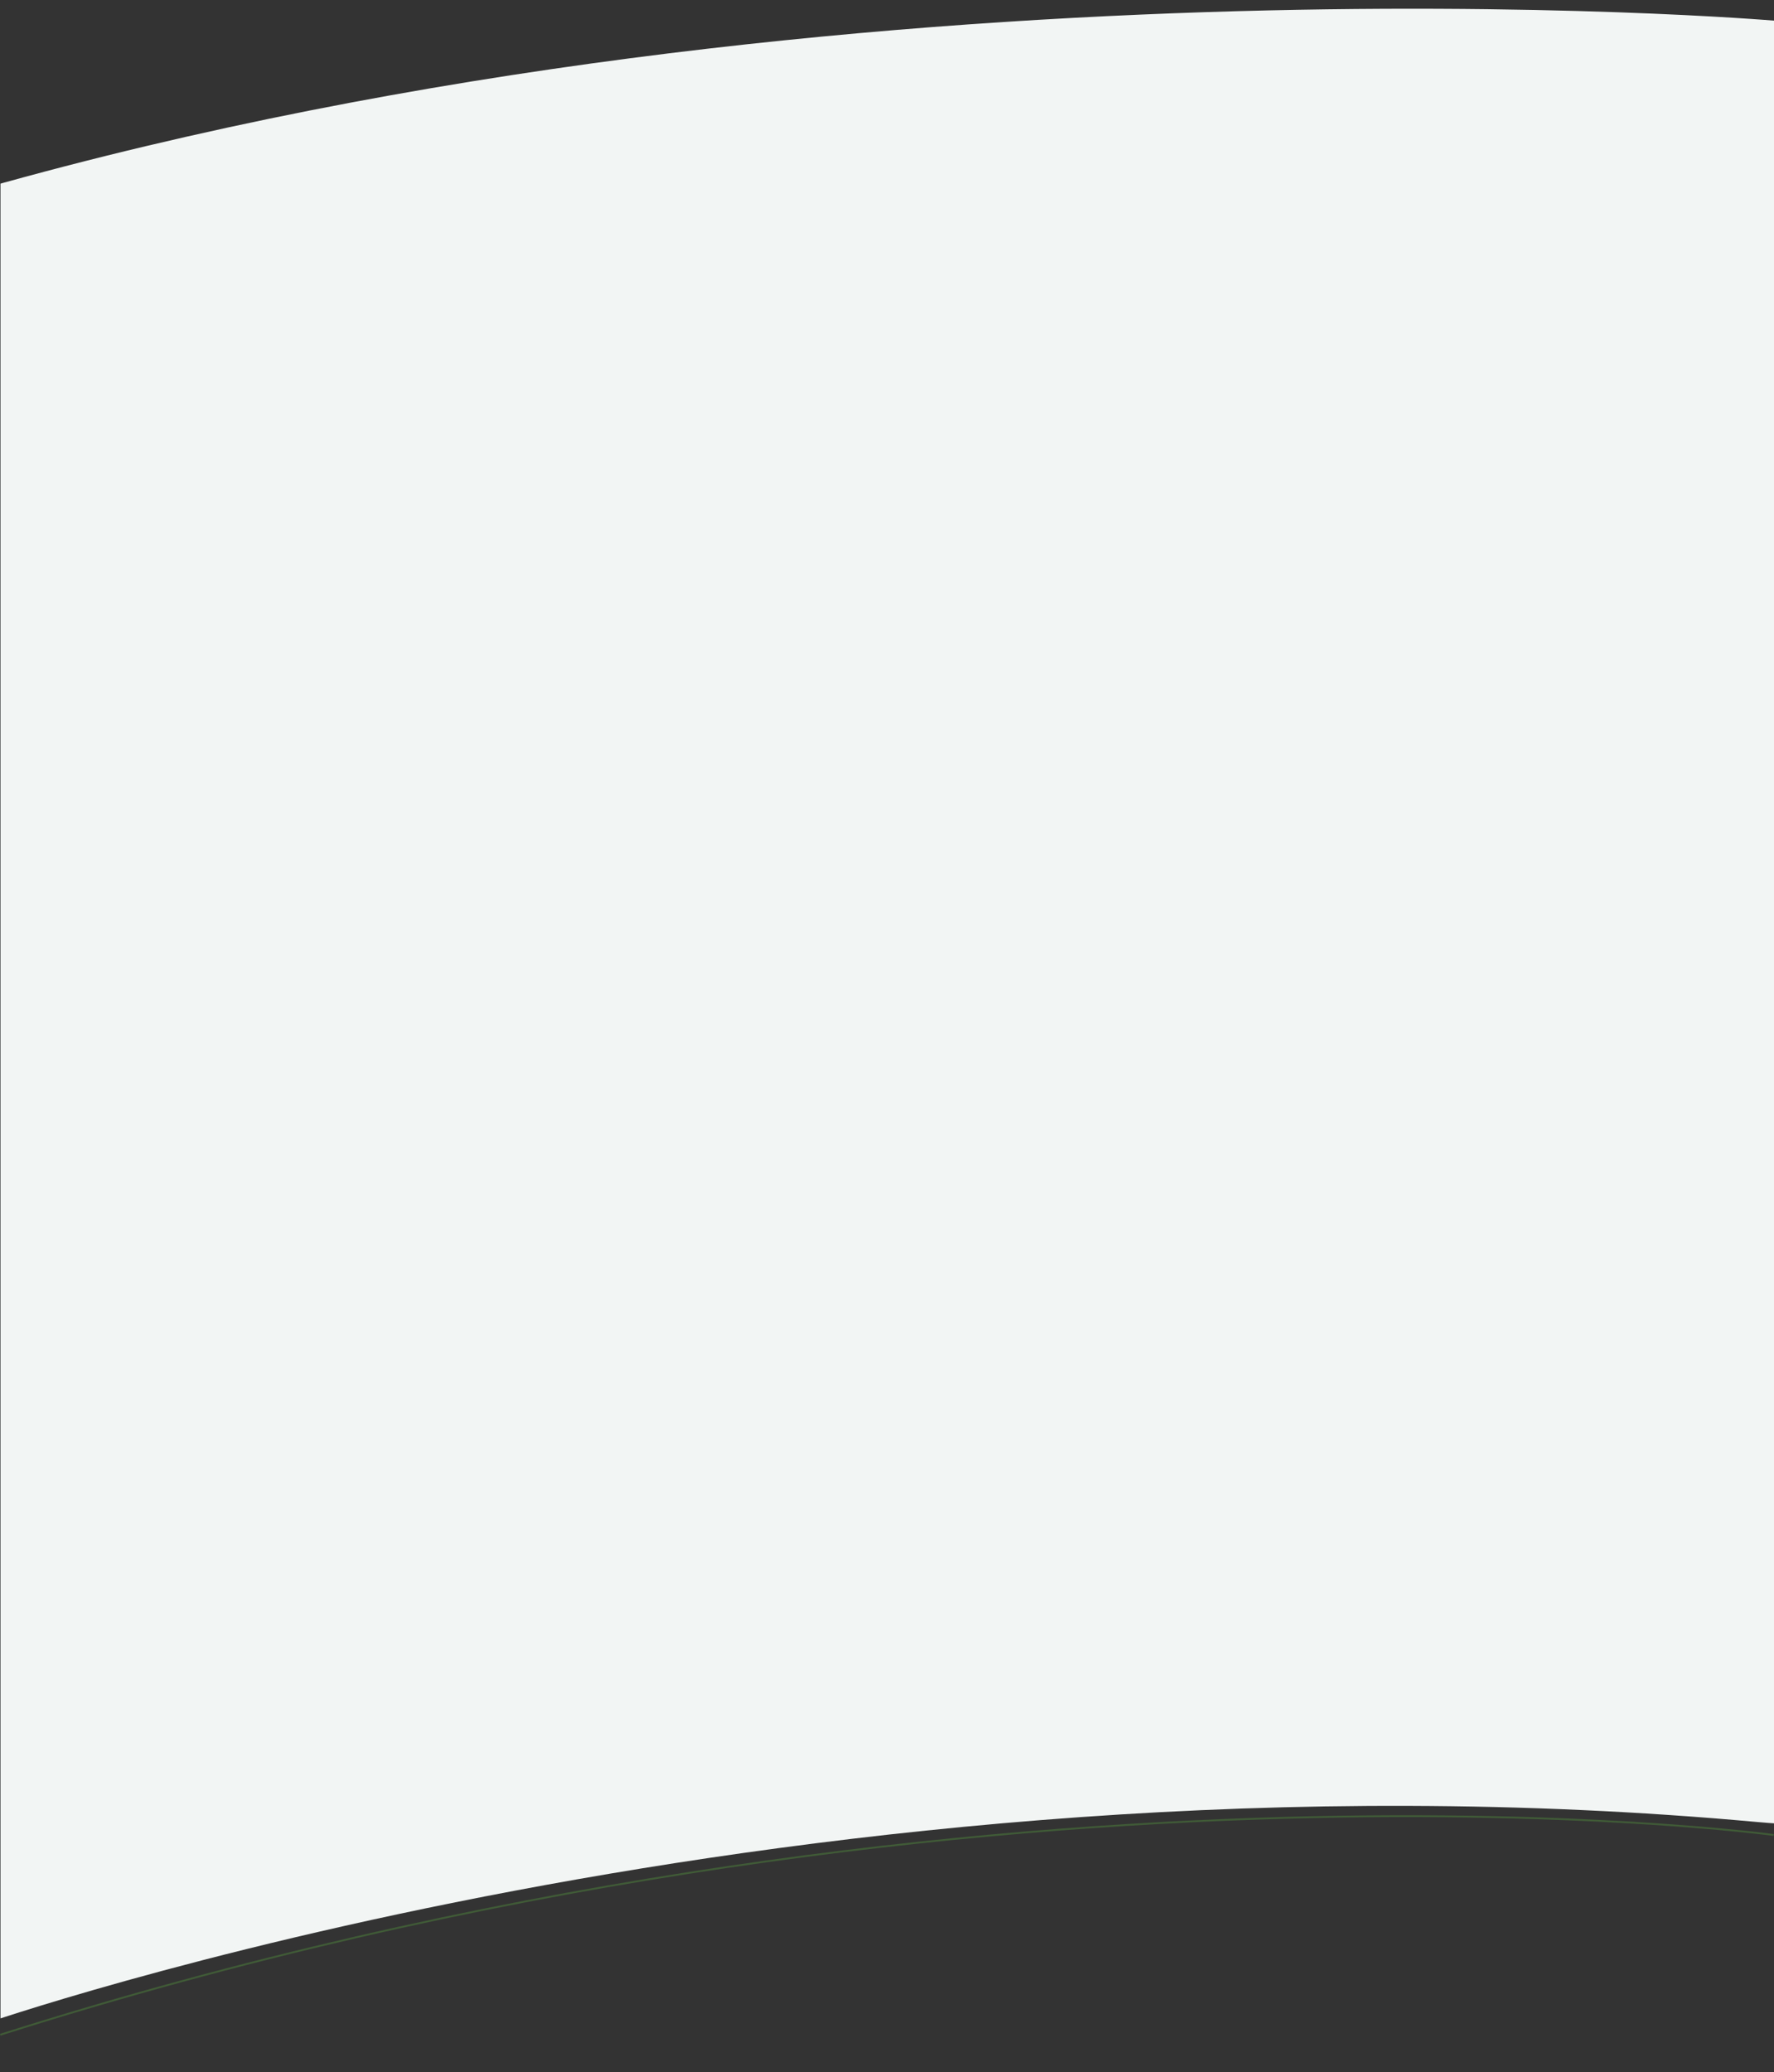 <svg xmlns="http://www.w3.org/2000/svg" xmlns:xlink="http://www.w3.org/1999/xlink" width="1920.536" height="2242" viewBox="0 0 1920.536 2242"><rect x="0" y="0" width="1920.536" height="2242" fill="#333333" stroke="none"/><defs><style>.a{fill:#fff;}.b{clip-path:url(#a);}.c{fill:#f2f5f4;}.d{fill:none;stroke:#5eb941;stroke-width:2px;opacity:0.3;}</style><clipPath id="a"><rect class="a" width="1920" height="2242" transform="translate(0 3394)"/></clipPath></defs><g transform="translate(0.536 -3394)"><g class="b"><path class="c" d="M17952,622.4s-998.4-85.2-1940,181.6,0,1986,0,1986,895.2-312.4,1921-218.8S17952,622.4,17952,622.4Z" transform="translate(-16031 2794)"/></g><path class="d" d="M13051.675,2058.25s-866.175-118.583-1919.908,216.083" transform="translate(-11132 3321)"/></g></svg>